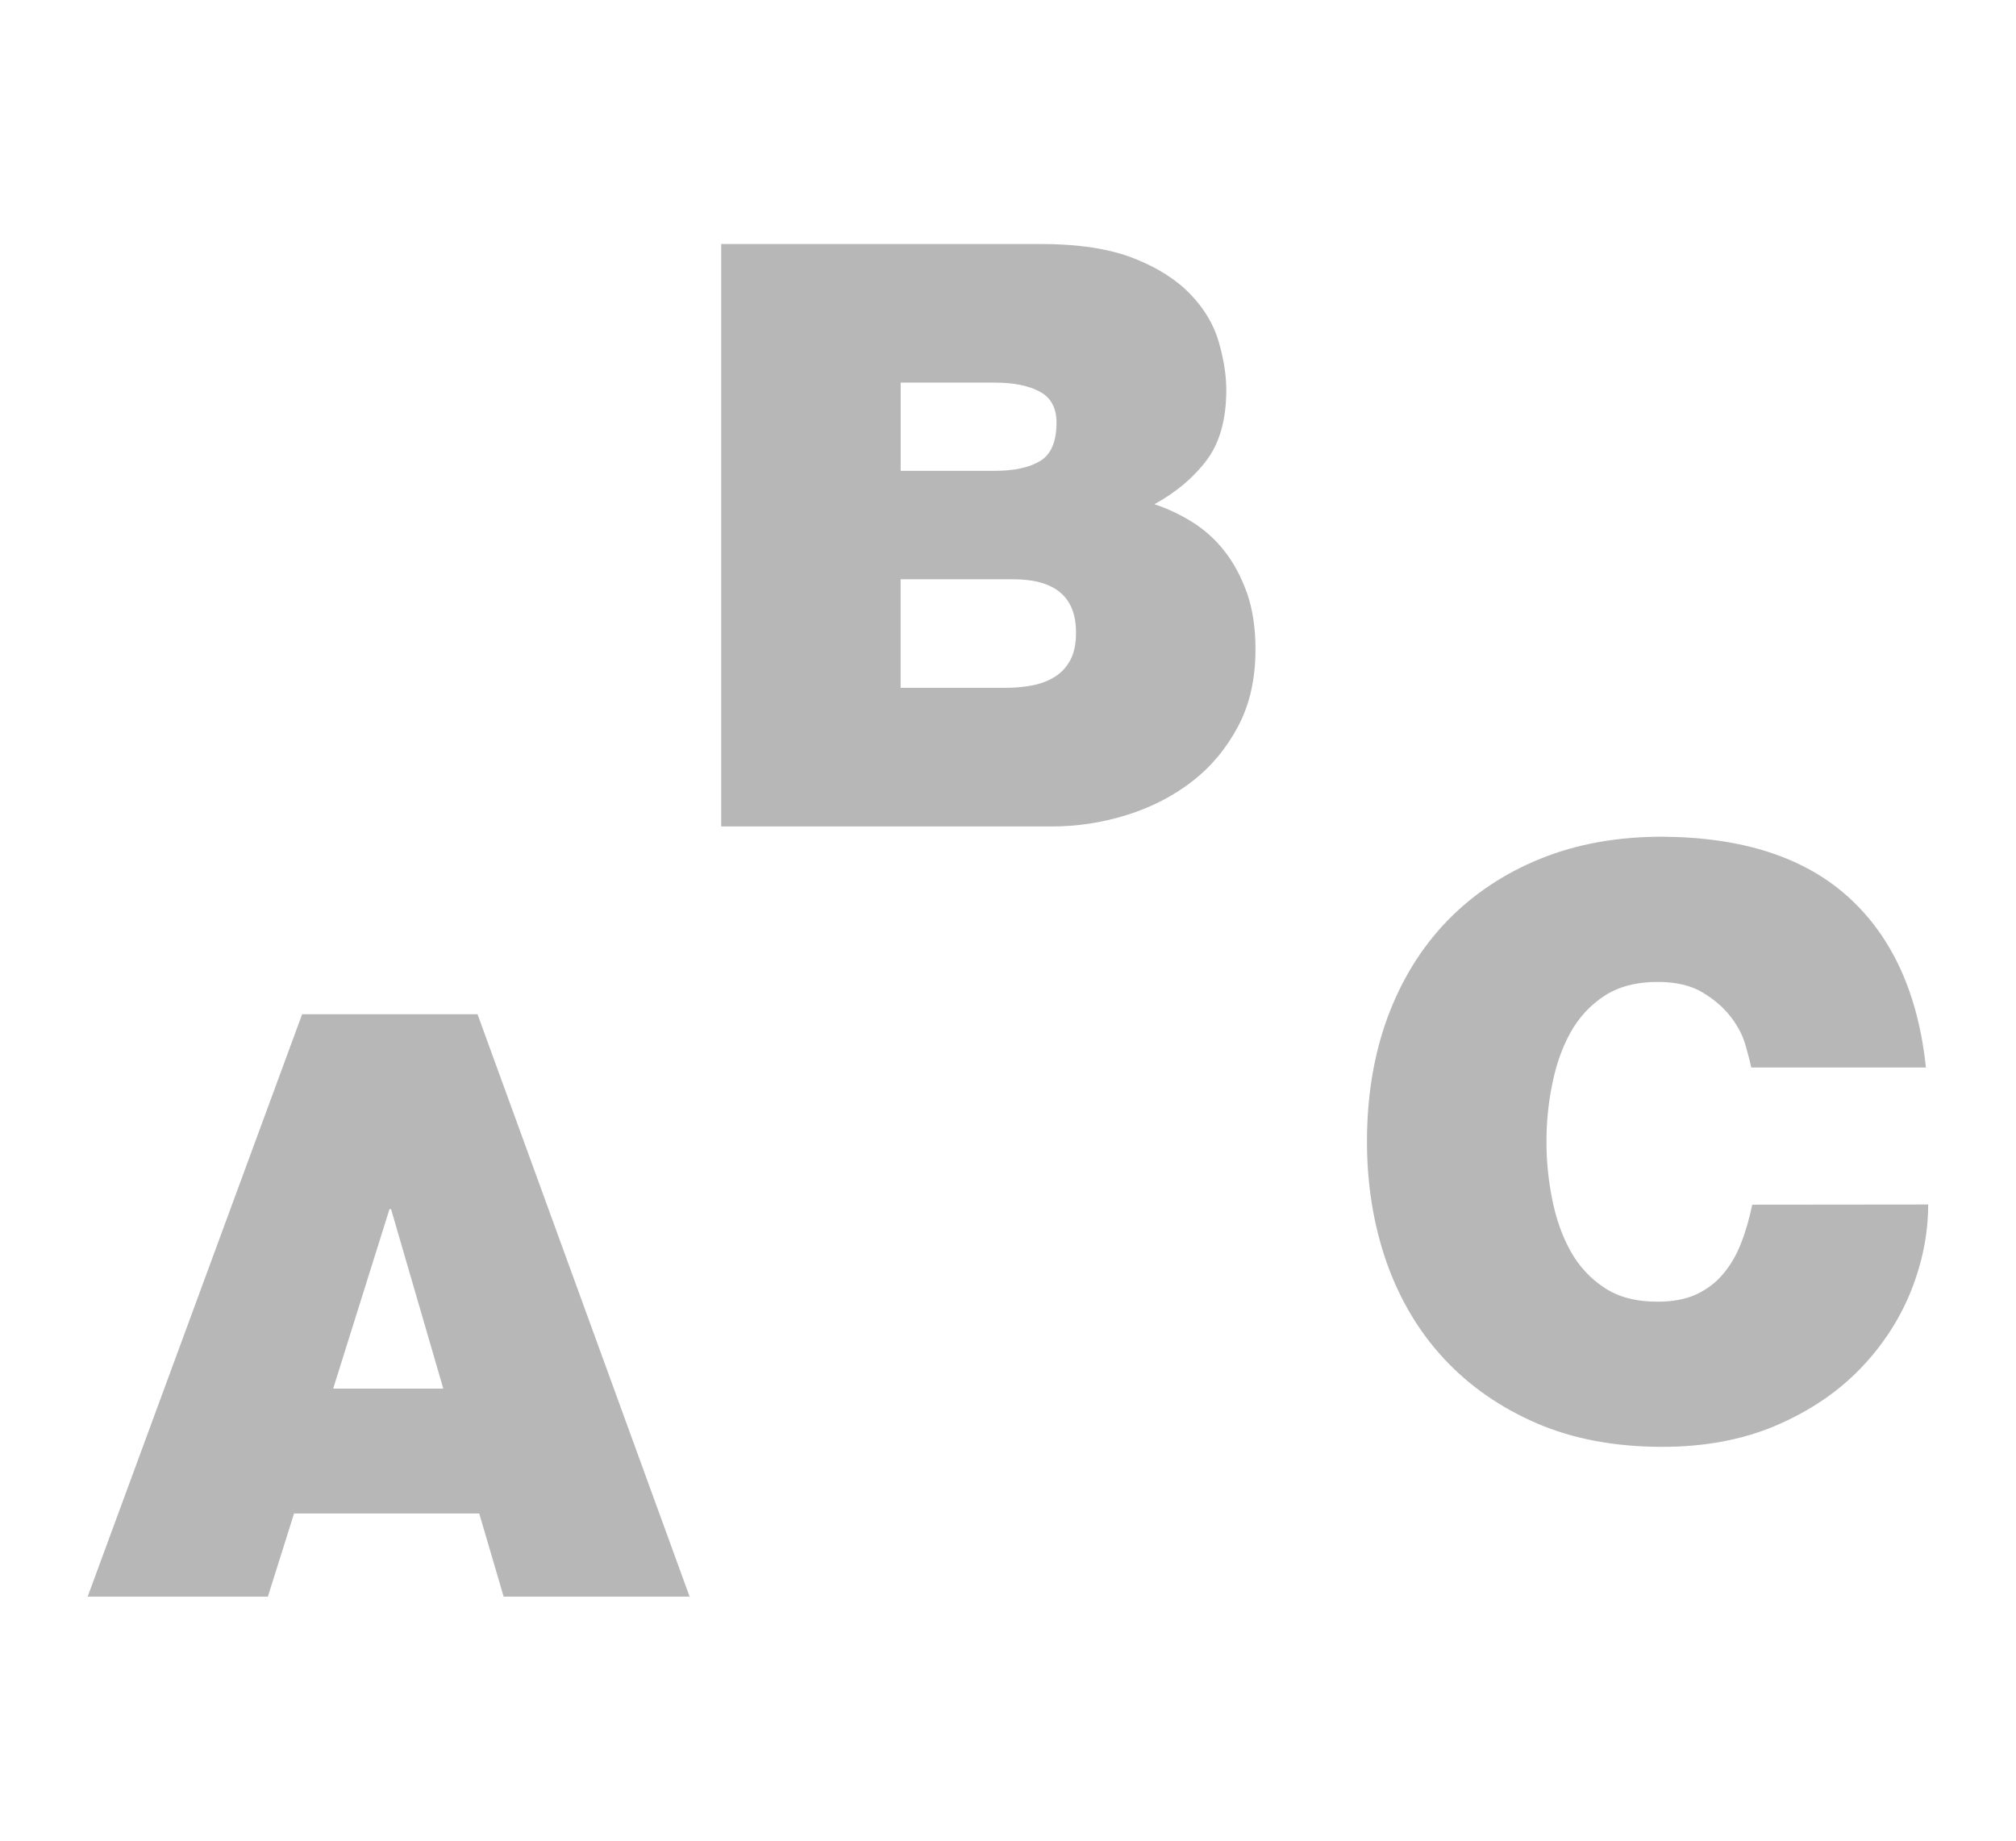 <?xml version="1.0" encoding="iso-8859-1"?>
<!-- Generator: Adobe Illustrator 16.0.0, SVG Export Plug-In . SVG Version: 6.00 Build 0)  -->
<!DOCTYPE svg PUBLIC "-//W3C//DTD SVG 1.1//EN" "http://www.w3.org/Graphics/SVG/1.1/DTD/svg11.dtd">
<svg version="1.1" width="23" height="21" fill="#b7b7b7" id="Capa_1" xmlns="http://www.w3.org/2000/svg" xmlns:xlink="http://www.w3.org/1999/xlink" x="0px" y="0px"
	  viewBox="0 0 30.018 30.018" xml:space="preserve">
<path d="M3.498,16.54L0,26.038h2.939l0.427-1.356h3.02l0.398,1.356h3.033L6.358,16.54H3.498z M4.004,22.646l0.918-2.927h0.026
			L5.8,22.646H4.004z"/>
		<path d="M18.54,8.988c-0.149-0.191-0.325-0.348-0.524-0.473s-0.406-0.222-0.619-0.292c0.354-0.195,0.64-0.435,0.852-0.719
			c0.213-0.283,0.32-0.665,0.32-1.144c0-0.24-0.041-0.499-0.121-0.778c-0.079-0.279-0.231-0.539-0.459-0.778
			c-0.227-0.239-0.536-0.437-0.93-0.592c-0.396-0.156-0.904-0.233-1.525-0.233h-5.202v9.499h5.389c0.417,0,0.826-0.062,1.225-0.187
			c0.397-0.124,0.754-0.306,1.062-0.545c0.311-0.239,0.561-0.539,0.752-0.898c0.191-0.359,0.285-0.778,0.285-1.258
			c0-0.345-0.045-0.652-0.138-0.917C18.812,9.407,18.691,9.179,18.54,8.988z M13.259,6.24h1.542c0.302,0,0.544,0.049,0.726,0.147
			C15.709,6.484,15.8,6.652,15.8,6.893c0,0.311-0.09,0.519-0.267,0.625c-0.177,0.107-0.422,0.16-0.732,0.16h-1.542V6.24z
			 M16.025,10.765c-0.062,0.115-0.146,0.206-0.252,0.272c-0.106,0.067-0.229,0.113-0.365,0.14c-0.139,0.026-0.283,0.04-0.434,0.04
			h-1.716v-1.77h1.836c0.683,0,1.024,0.288,1.024,0.865C16.119,10.498,16.088,10.648,16.025,10.765z"/>
		<path d="M27.146,19.646c-0.047,0.222-0.104,0.431-0.181,0.625c-0.075,0.194-0.174,0.364-0.294,0.505
			c-0.119,0.143-0.266,0.252-0.438,0.333c-0.172,0.08-0.385,0.119-0.633,0.119c-0.346,0-0.634-0.074-0.863-0.226
			c-0.23-0.15-0.416-0.351-0.555-0.6c-0.137-0.248-0.235-0.527-0.297-0.837c-0.063-0.312-0.095-0.626-0.095-0.944
			s0.031-0.635,0.095-0.944c0.062-0.312,0.16-0.591,0.297-0.839c0.139-0.248,0.323-0.447,0.555-0.599
			c0.229-0.149,0.519-0.226,0.863-0.226c0.303,0,0.549,0.058,0.738,0.173c0.191,0.115,0.344,0.248,0.46,0.399
			c0.114,0.15,0.195,0.305,0.238,0.459c0.045,0.156,0.075,0.276,0.094,0.365h2.849c-0.127-1.197-0.545-2.123-1.258-2.773
			c-0.715-0.652-1.728-0.983-3.041-0.991c-0.736,0-1.398,0.119-1.988,0.359c-0.59,0.239-1.096,0.577-1.517,1.01
			c-0.422,0.436-0.745,0.958-0.973,1.569c-0.226,0.612-0.339,1.291-0.339,2.035c0,0.701,0.107,1.356,0.318,1.963
			c0.215,0.607,0.525,1.133,0.938,1.576c0.411,0.444,0.915,0.795,1.51,1.053c0.595,0.257,1.278,0.385,2.05,0.385
			c0.691,0,1.309-0.115,1.85-0.346c0.539-0.23,0.994-0.535,1.363-0.912c0.367-0.377,0.646-0.799,0.838-1.27
			c0.189-0.471,0.285-0.943,0.285-1.424L27.146,19.646L27.146,19.646z"/>
</svg>
